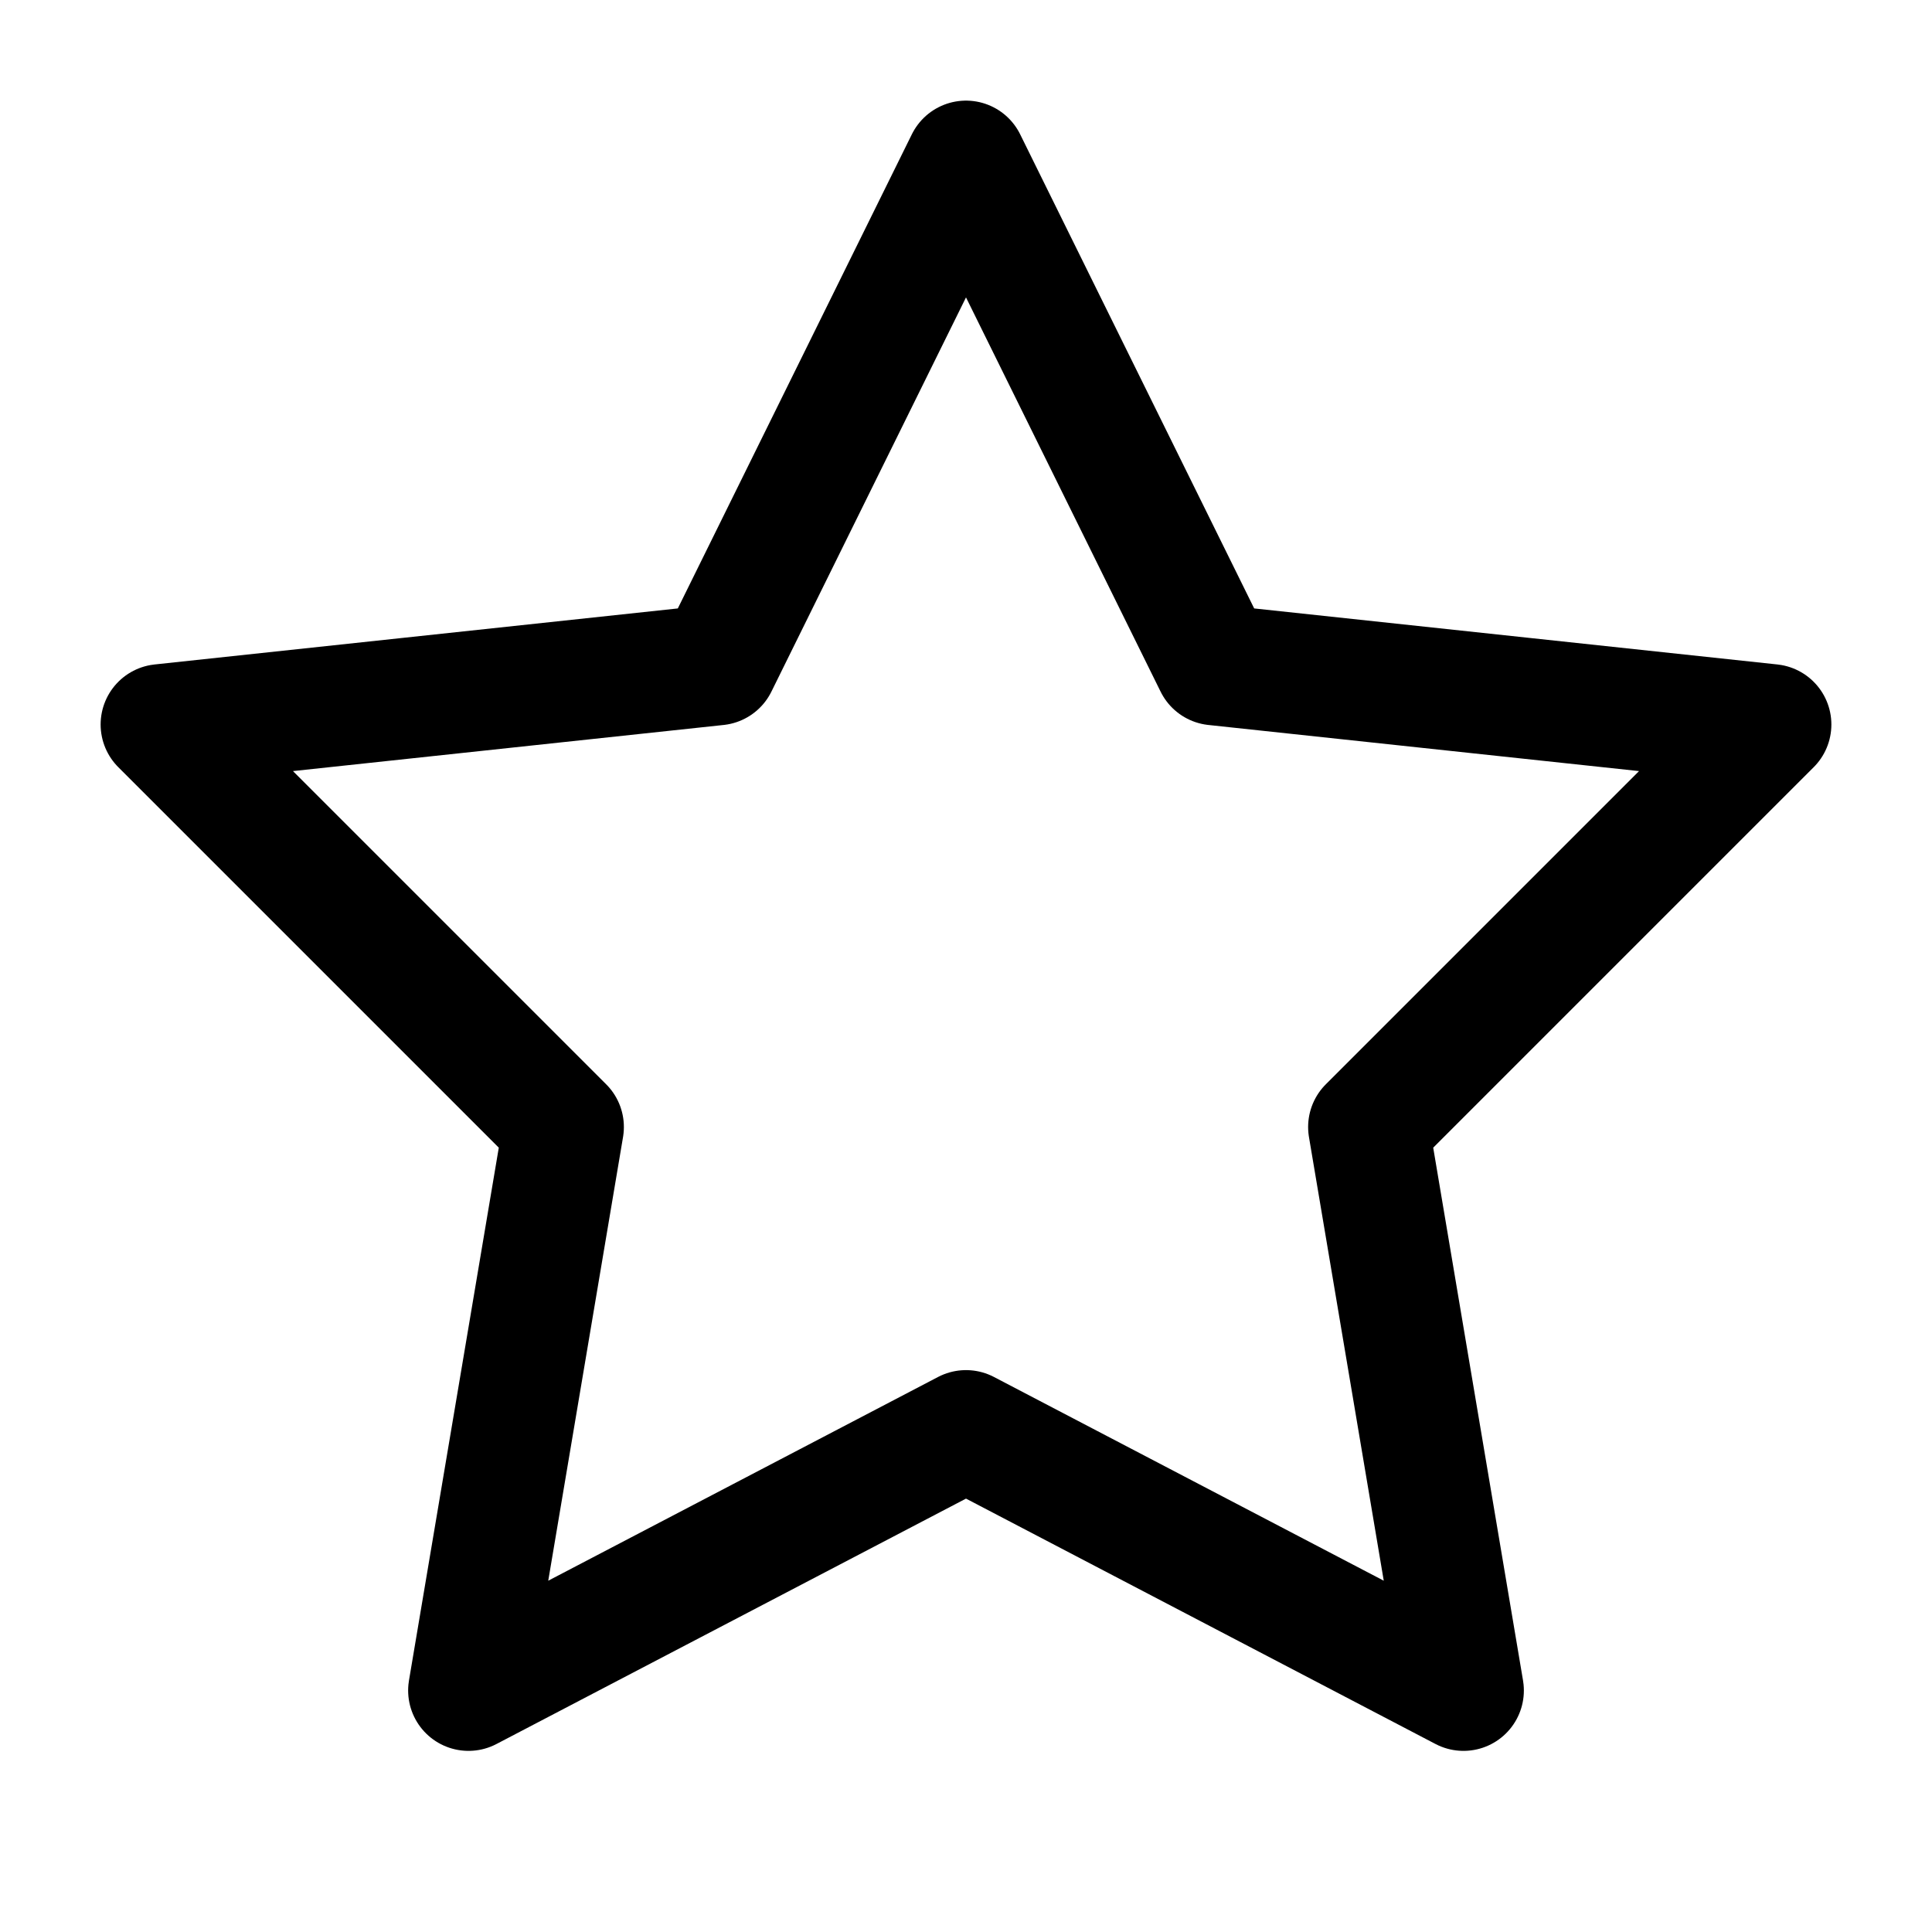 <svg width="24" height="24" viewBox="0 0 24 24" fill="none" xmlns="http://www.w3.org/2000/svg">
<path d="M12 2L15.09 8.26L22 9L17 14L18.18 21L12 17.77L5.82 21L7 14L2 9L8.91 8.26L12 2Z" stroke="currentColor" stroke-width="1.5" stroke-linecap="round" stroke-linejoin="round"/>
</svg>
